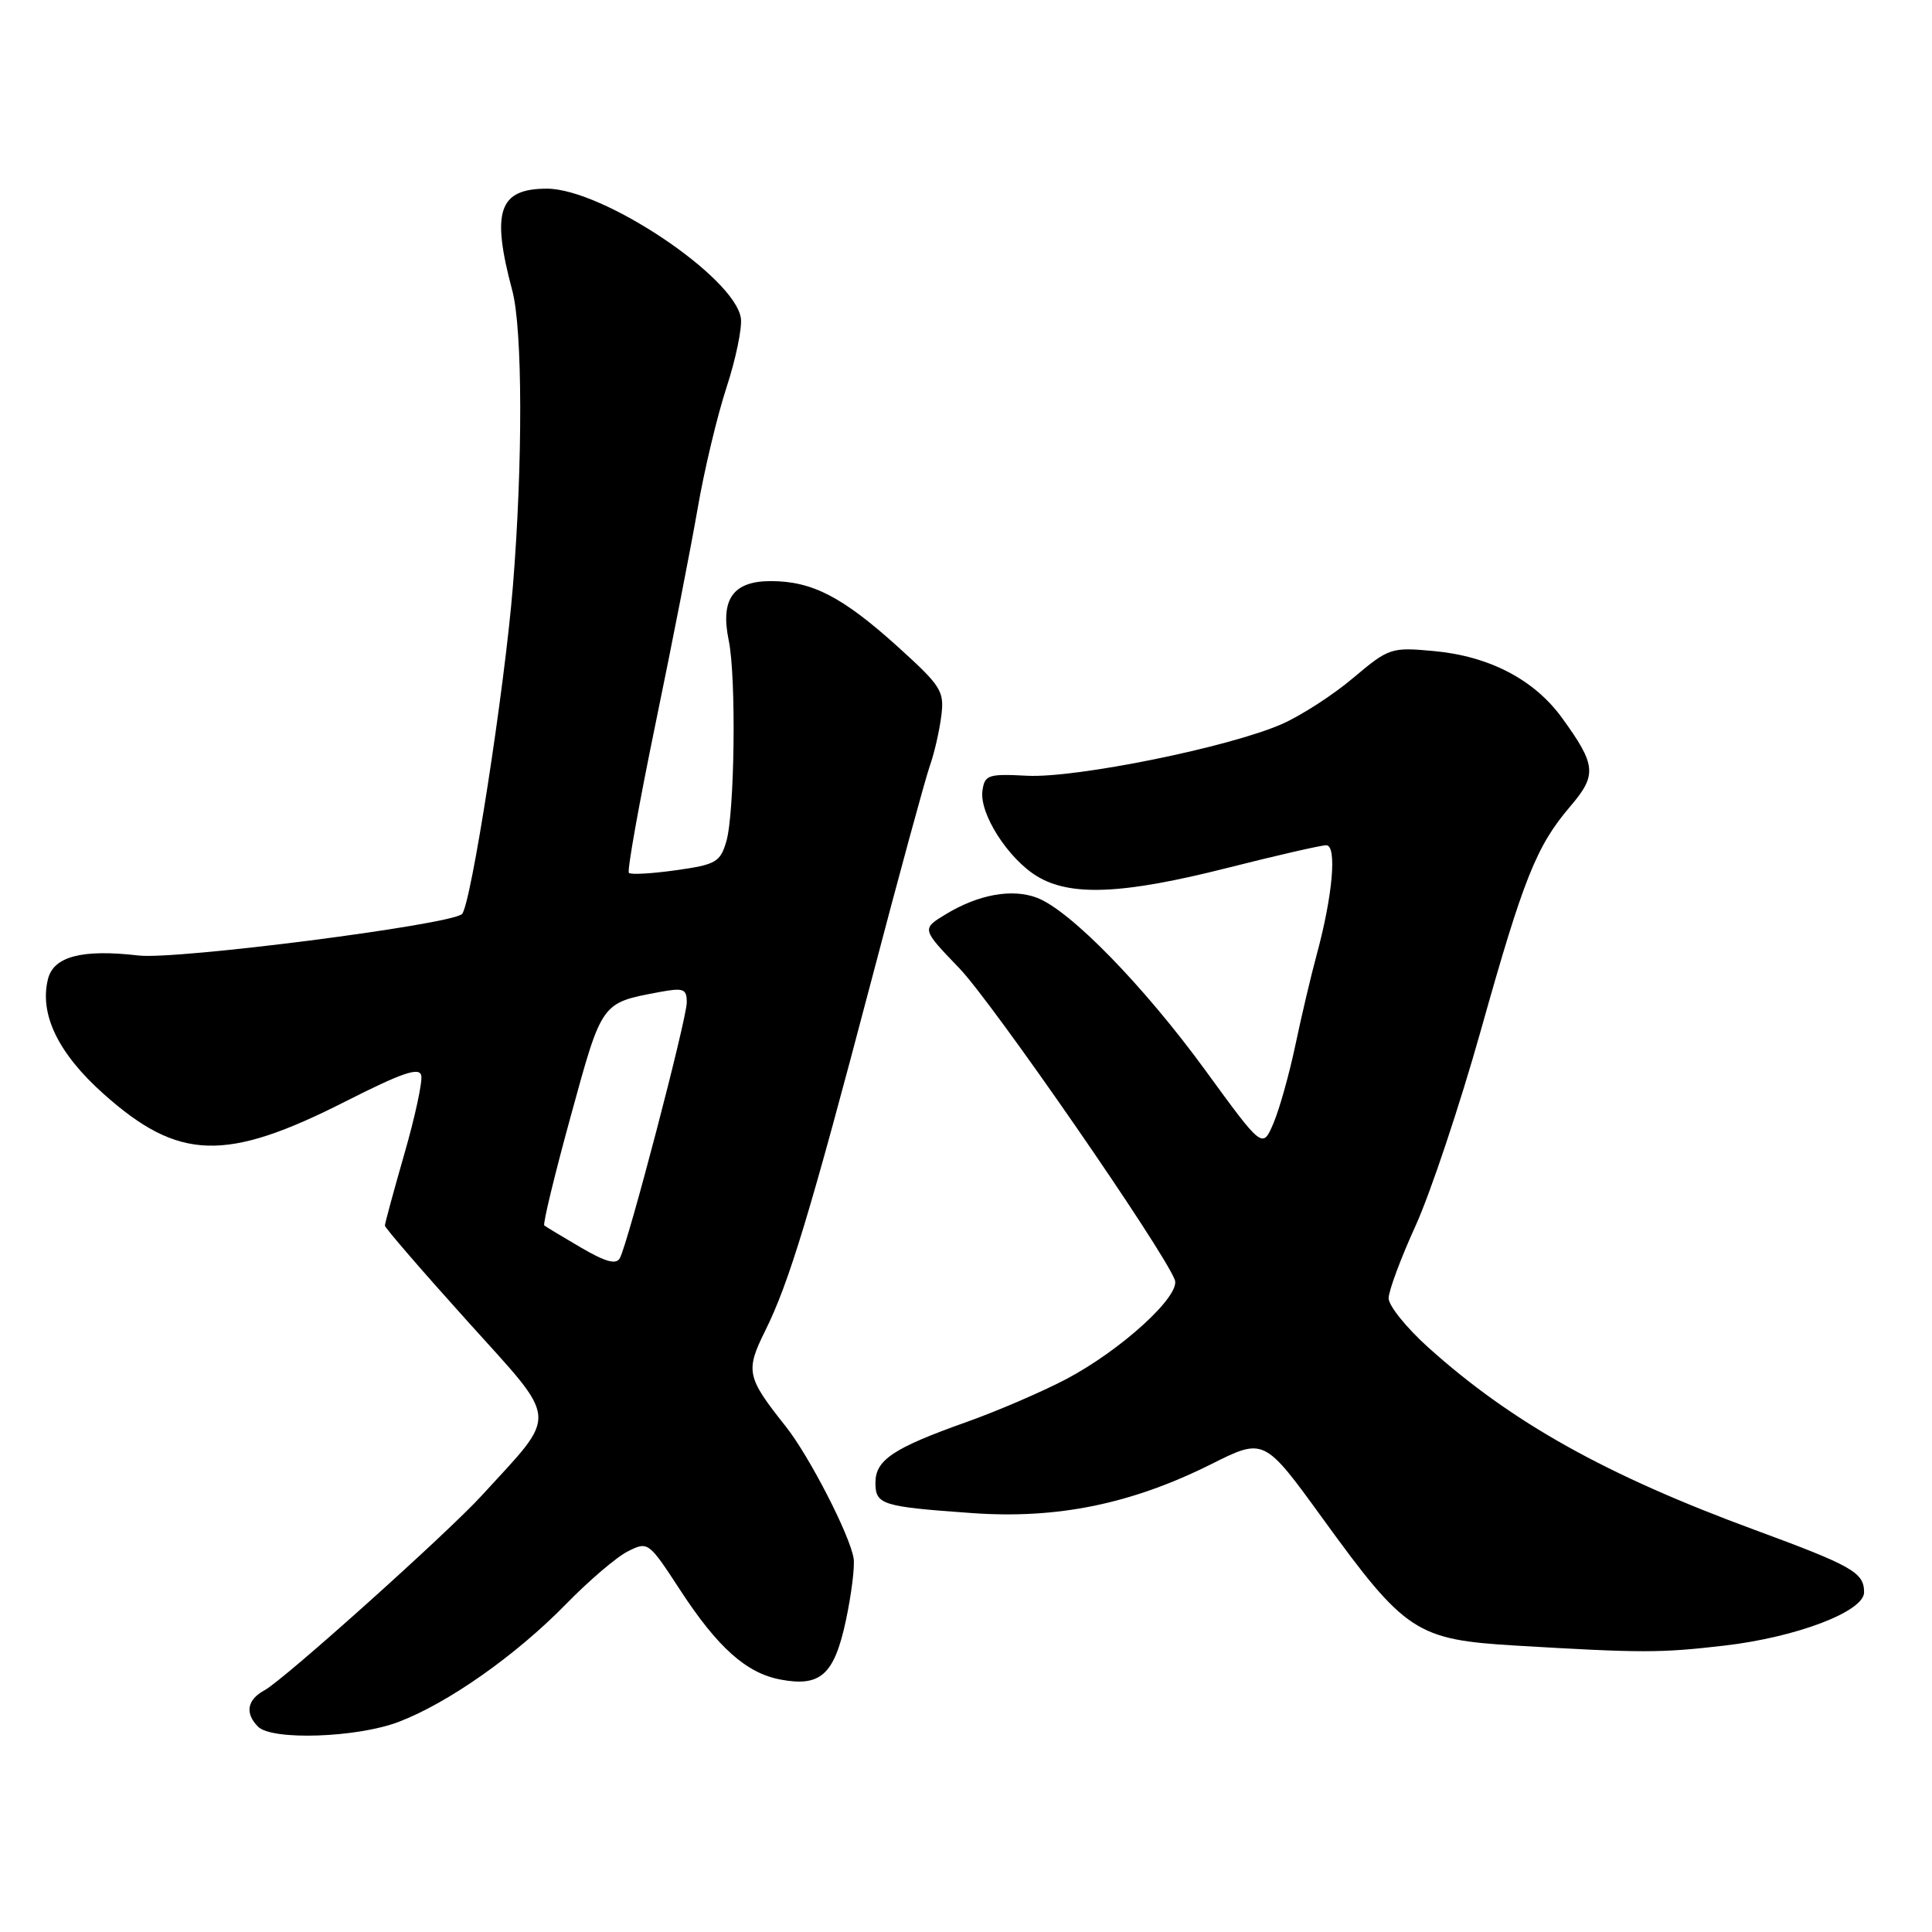 <?xml version="1.0" encoding="UTF-8" standalone="no"?>
<!DOCTYPE svg PUBLIC "-//W3C//DTD SVG 1.1//EN" "http://www.w3.org/Graphics/SVG/1.1/DTD/svg11.dtd" >
<svg xmlns="http://www.w3.org/2000/svg" xmlns:xlink="http://www.w3.org/1999/xlink" version="1.1" viewBox="0 0 256 256">
 <g >
 <path fill="currentColor"
d=" M 52.79 228.17 C 59.36 225.68 68.39 219.32 75.00 212.55 C 78.03 209.45 81.71 206.30 83.20 205.56 C 85.86 204.22 85.95 204.29 90.08 210.62 C 95.08 218.30 98.89 221.70 103.42 222.55 C 108.72 223.55 110.53 221.92 112.07 214.79 C 112.81 211.33 113.28 207.60 113.11 206.50 C 112.63 203.43 107.22 192.92 104.11 189.00 C 98.92 182.47 98.75 181.67 101.40 176.32 C 104.55 169.99 107.34 160.78 115.44 130.00 C 119.12 115.97 122.62 103.15 123.20 101.50 C 123.79 99.85 124.47 96.89 124.72 94.91 C 125.15 91.58 124.75 90.94 119.00 85.73 C 111.65 79.09 107.62 77.00 102.13 77.00 C 97.13 77.00 95.43 79.40 96.56 84.86 C 97.57 89.71 97.35 107.73 96.24 111.50 C 95.43 114.24 94.86 114.57 89.57 115.31 C 86.39 115.76 83.58 115.92 83.33 115.66 C 83.08 115.41 84.67 106.50 86.87 95.85 C 89.07 85.21 91.58 72.37 92.45 67.33 C 93.32 62.28 95.04 55.08 96.27 51.33 C 97.50 47.57 98.35 43.45 98.17 42.17 C 97.40 36.73 79.85 25.00 72.47 25.00 C 66.08 25.00 65.07 27.98 67.88 38.50 C 69.25 43.62 69.29 61.32 67.96 77.70 C 66.86 91.30 62.39 120.06 61.21 121.12 C 59.61 122.55 23.36 127.20 18.36 126.61 C 10.91 125.74 7.11 126.72 6.36 129.72 C 5.19 134.38 7.71 139.59 13.75 144.97 C 23.68 153.82 29.89 154.01 45.79 145.94 C 53.29 142.14 55.57 141.36 55.82 142.51 C 56.00 143.32 54.99 148.02 53.57 152.93 C 52.16 157.85 51.00 162.11 51.00 162.40 C 51.00 162.69 55.94 168.41 61.97 175.10 C 74.19 188.67 74.06 186.98 63.84 198.16 C 59.24 203.19 37.57 222.62 35.05 223.97 C 32.74 225.21 32.42 227.02 34.20 228.80 C 36.04 230.64 47.29 230.26 52.79 228.17 Z  M 228.50 218.05 C 238.06 216.94 247.00 213.53 247.00 210.99 C 247.00 208.36 245.48 207.50 232.46 202.70 C 212.77 195.45 200.29 188.47 189.25 178.54 C 186.36 175.94 184.00 173.01 184.00 172.03 C 184.00 171.05 185.61 166.72 187.58 162.40 C 189.54 158.08 193.43 146.45 196.21 136.56 C 201.87 116.39 203.58 112.10 208.07 106.85 C 211.63 102.68 211.51 101.38 206.98 95.13 C 203.28 90.03 197.32 86.93 189.91 86.26 C 184.34 85.75 184.02 85.86 179.33 89.81 C 176.68 92.06 172.42 94.81 169.88 95.93 C 162.97 98.99 142.57 103.13 136.08 102.79 C 130.94 102.52 130.47 102.68 130.18 104.77 C 129.75 107.79 133.55 113.75 137.40 116.10 C 141.84 118.81 148.78 118.51 162.64 115.00 C 169.16 113.35 175.05 112.00 175.73 112.00 C 177.18 112.00 176.60 118.64 174.47 126.50 C 173.72 129.25 172.45 134.65 171.64 138.50 C 170.83 142.35 169.52 147.01 168.73 148.86 C 167.29 152.22 167.29 152.22 159.72 141.83 C 151.54 130.61 141.81 120.64 137.41 118.96 C 134.11 117.71 129.65 118.51 125.31 121.15 C 122.11 123.09 122.11 123.09 127.12 128.30 C 131.53 132.88 154.12 165.55 155.67 169.59 C 156.47 171.68 148.59 178.88 141.28 182.74 C 138.10 184.41 132.12 186.99 128.00 188.45 C 118.36 191.88 116.00 193.46 116.00 196.46 C 116.00 199.38 116.82 199.64 128.78 200.49 C 140.10 201.30 149.91 199.29 160.47 194.02 C 167.50 190.50 167.50 190.50 175.27 201.22 C 186.22 216.32 187.65 217.26 200.86 218.05 C 217.57 219.04 219.99 219.04 228.50 218.05 Z  M 76.98 165.31 C 74.52 163.87 72.33 162.55 72.12 162.38 C 71.91 162.21 73.48 155.70 75.62 147.92 C 79.80 132.67 79.63 132.91 87.39 131.45 C 90.58 130.86 91.00 131.02 91.00 132.82 C 91.00 135.03 83.23 164.70 82.13 166.72 C 81.64 167.60 80.23 167.21 76.98 165.31 Z "/>
</g>
</svg>